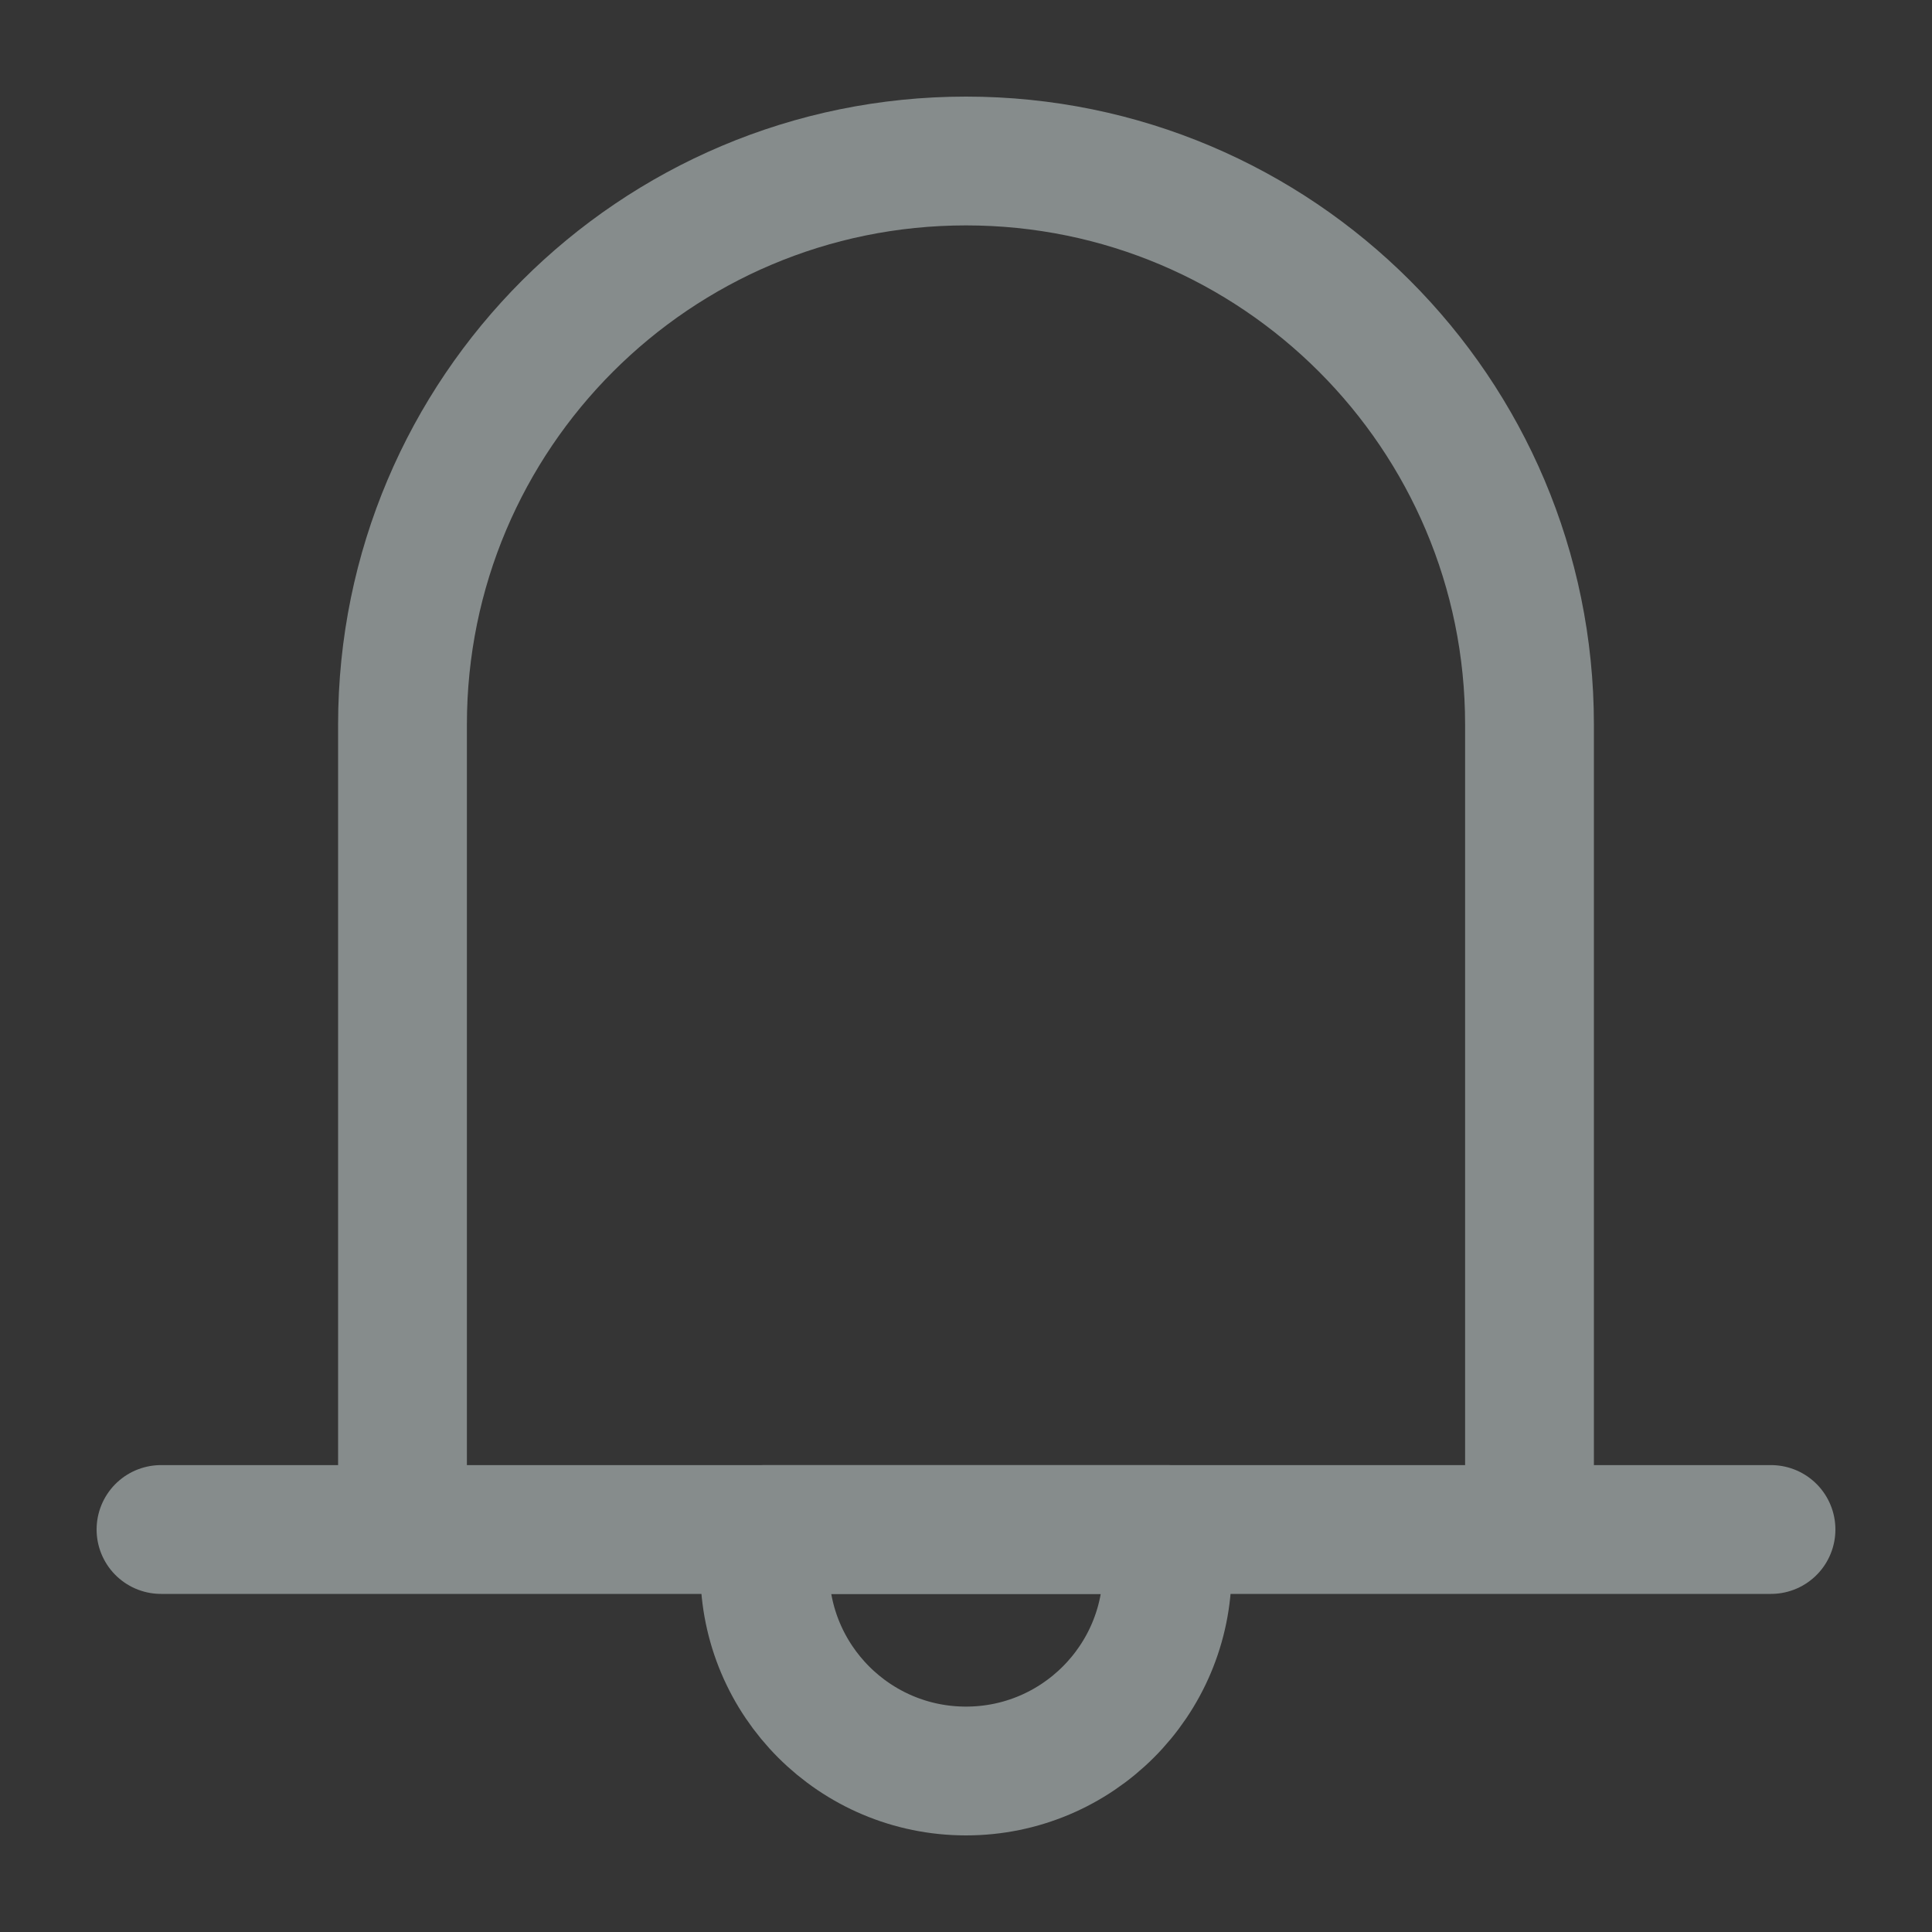 <svg width="30" height="30" viewBox="0 0 30 30" fill="none" xmlns="http://www.w3.org/2000/svg">
<rect x="0" y="0" width="30" height="30" fill="#333333" stroke="none"/>
<g clip-path="url(#clip0_4418_8712)">
<path d="M30 0H0V30H30V0Z" fill="white" fill-opacity="0.01"/>
<path d="M2.5 23.75H27.5M6.25 23.75V11.25C6.25 6.418 10.168 2.5 15 2.5C19.832 2.5 23.75 6.418 23.75 11.25V23.75H6.25Z" stroke="#868C8C" stroke-width="2" stroke-linecap="round" stroke-linejoin="round"/>
<path d="M15 27.5C16.726 27.5 18.125 26.101 18.125 24.375V23.75H11.875V24.375C11.875 26.101 13.274 27.5 15 27.5Z" stroke="#868C8C" stroke-width="2" stroke-linecap="round" stroke-linejoin="round"/>
</g>
<defs>
<clipPath id="clip0_4418_8712">
<rect width="30" height="30" fill="white"/>
</clipPath>
</defs>
</svg>
